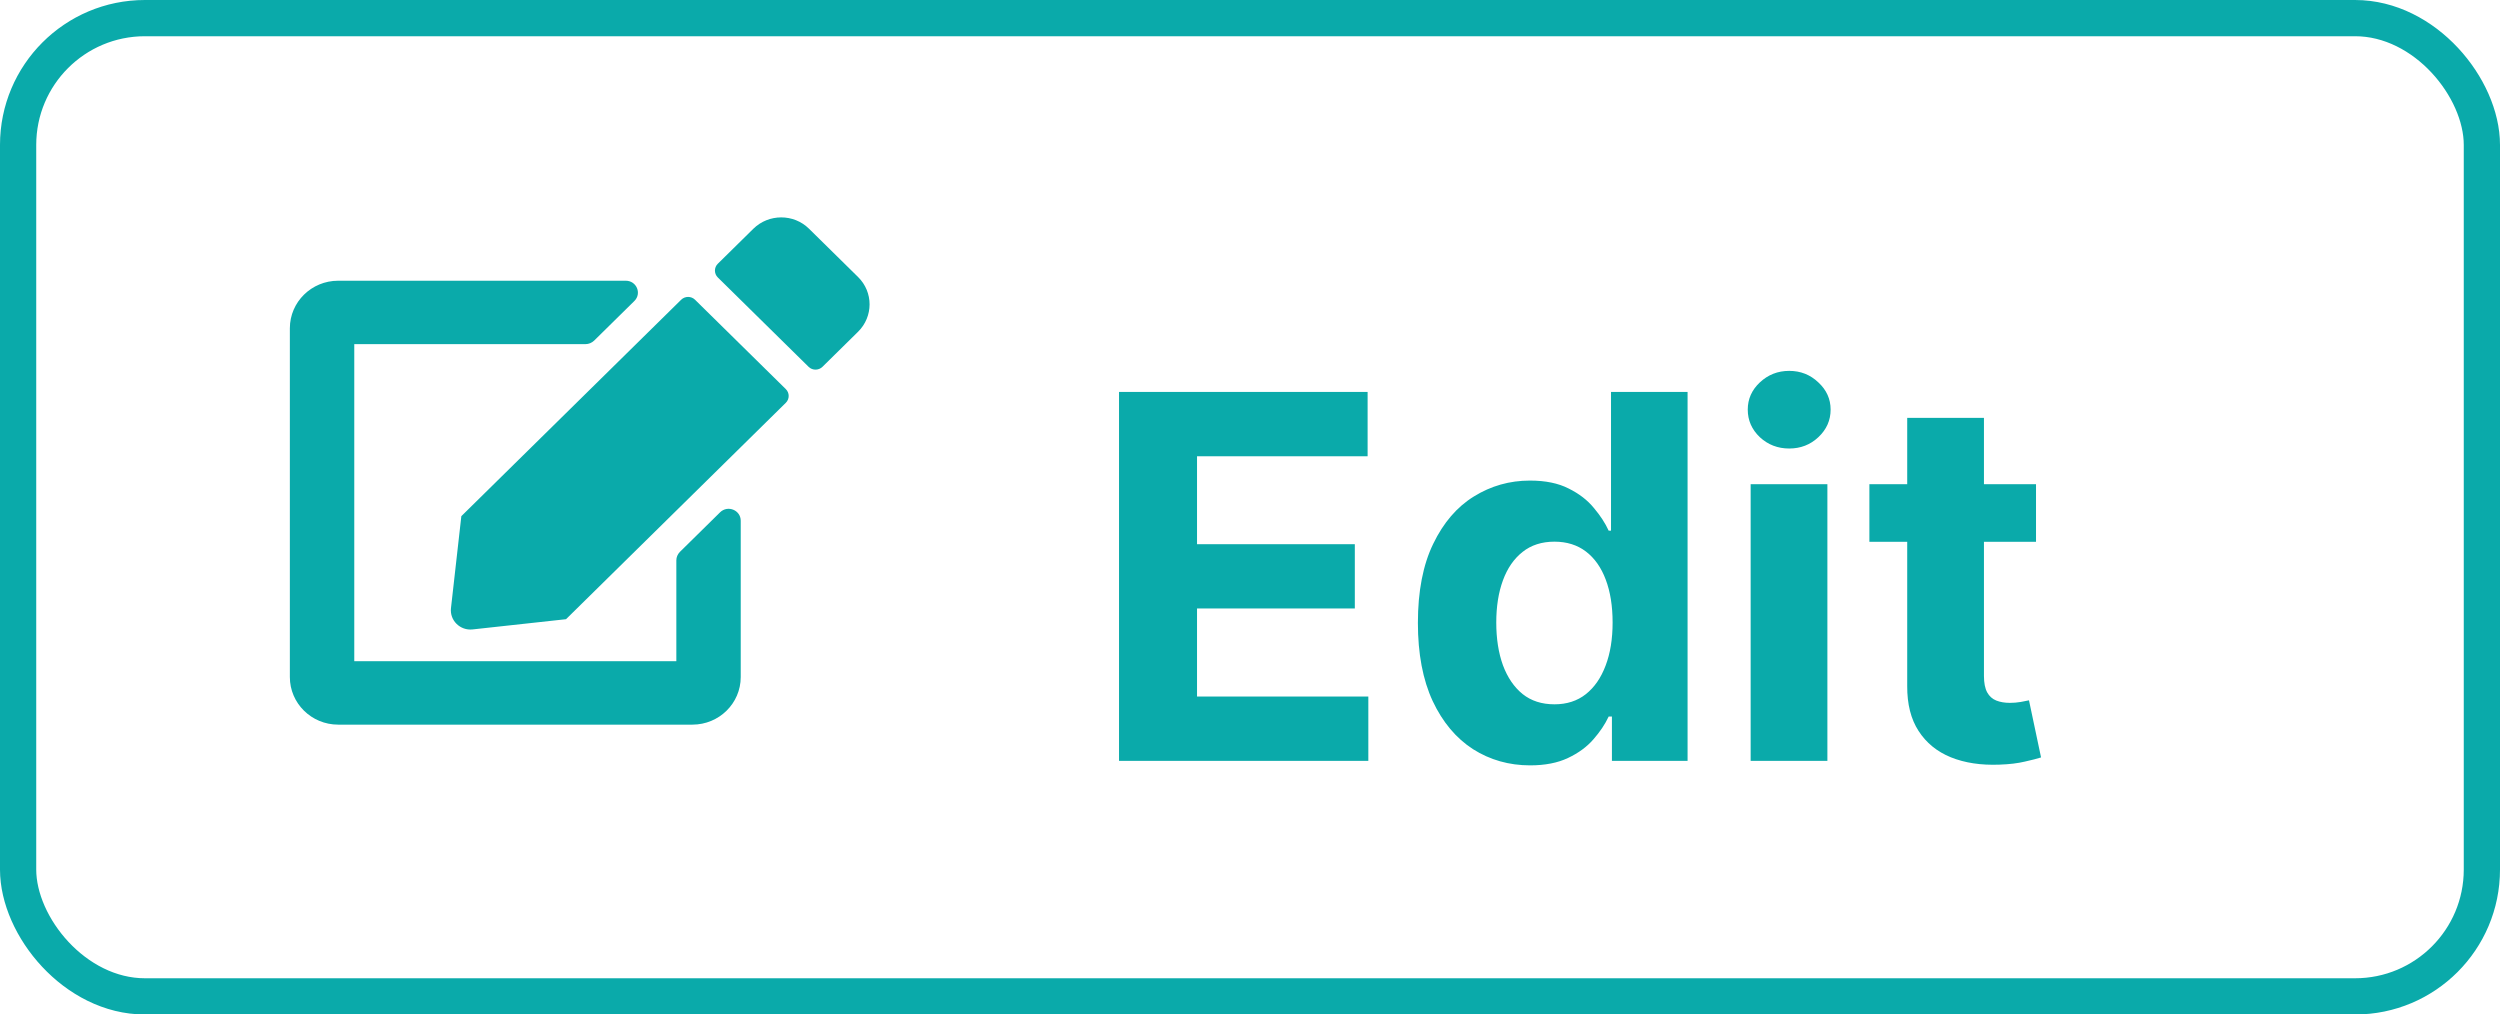 <svg width="69" height="28" viewBox="0 0 69 28" fill="none" xmlns="http://www.w3.org/2000/svg">
<path d="M19.183 8.273L21.689 10.74C21.794 10.844 21.794 11.013 21.689 11.117L15.622 17.09L13.044 17.372C12.7 17.41 12.408 17.123 12.447 16.784L12.733 14.246L18.8 8.273C18.906 8.169 19.078 8.169 19.183 8.273ZM23.683 7.646L22.328 6.312C21.906 5.896 21.219 5.896 20.794 6.312L19.811 7.28C19.706 7.384 19.706 7.553 19.811 7.657L22.317 10.124C22.422 10.228 22.594 10.228 22.7 10.124L23.683 9.156C24.106 8.738 24.106 8.062 23.683 7.646ZM18.667 15.466V18.25H9.778V9.498H16.161C16.25 9.498 16.333 9.462 16.397 9.402L17.508 8.308C17.719 8.1 17.569 7.748 17.272 7.748H9.333C8.597 7.748 8 8.336 8 9.06V18.687C8 19.412 8.597 20 9.333 20H19.111C19.847 20 20.444 19.412 20.444 18.687V14.372C20.444 14.079 20.086 13.934 19.875 14.139L18.764 15.233C18.703 15.296 18.667 15.378 18.667 15.466Z" fill="#0AAAAA"/>
<rect x="0.5" y="0.5" width="68" height="27" rx="3.5" stroke="#0AAAAA"/>
<path d="M30.885 21V10.818H37.746V12.593H33.038V15.019H37.393V16.794H33.038V19.225H37.766V21H30.885ZM42.231 21.124C41.651 21.124 41.126 20.975 40.655 20.677C40.188 20.375 39.817 19.933 39.542 19.349C39.27 18.763 39.134 18.044 39.134 17.192C39.134 16.317 39.275 15.589 39.557 15.009C39.838 14.426 40.213 13.99 40.68 13.702C41.151 13.41 41.666 13.264 42.226 13.264C42.654 13.264 43.01 13.337 43.295 13.483C43.584 13.626 43.816 13.805 43.991 14.02C44.17 14.232 44.306 14.441 44.399 14.646H44.464V10.818H46.577V21H44.489V19.777H44.399C44.3 19.989 44.159 20.2 43.976 20.408C43.797 20.614 43.564 20.785 43.275 20.921C42.99 21.056 42.642 21.124 42.231 21.124ZM42.903 19.439C43.244 19.439 43.532 19.346 43.768 19.16C44.006 18.972 44.188 18.708 44.315 18.37C44.444 18.032 44.508 17.636 44.508 17.182C44.508 16.728 44.445 16.333 44.319 15.999C44.194 15.664 44.011 15.405 43.773 15.223C43.534 15.041 43.244 14.95 42.903 14.95C42.554 14.95 42.261 15.044 42.023 15.233C41.784 15.422 41.603 15.684 41.481 16.018C41.358 16.353 41.297 16.741 41.297 17.182C41.297 17.626 41.358 18.019 41.481 18.36C41.607 18.698 41.787 18.963 42.023 19.155C42.261 19.345 42.554 19.439 42.903 19.439ZM48.318 21V13.364H50.436V21H48.318ZM49.382 12.379C49.067 12.379 48.797 12.275 48.571 12.066C48.349 11.854 48.238 11.6 48.238 11.305C48.238 11.014 48.349 10.764 48.571 10.555C48.797 10.343 49.067 10.236 49.382 10.236C49.697 10.236 49.965 10.343 50.187 10.555C50.413 10.764 50.525 11.014 50.525 11.305C50.525 11.6 50.413 11.854 50.187 12.066C49.965 12.275 49.697 12.379 49.382 12.379ZM56.194 13.364V14.954H51.595V13.364H56.194ZM52.639 11.534H54.757V18.653C54.757 18.849 54.787 19.001 54.847 19.111C54.906 19.217 54.989 19.291 55.095 19.334C55.205 19.378 55.331 19.399 55.473 19.399C55.573 19.399 55.672 19.391 55.772 19.374C55.871 19.354 55.947 19.34 56 19.329L56.333 20.905C56.227 20.939 56.078 20.977 55.886 21.02C55.694 21.066 55.46 21.095 55.185 21.104C54.674 21.124 54.227 21.056 53.843 20.901C53.461 20.745 53.165 20.503 52.953 20.175C52.74 19.847 52.636 19.432 52.639 18.932V11.534Z" fill="#0AAAAA"/>
</svg>
